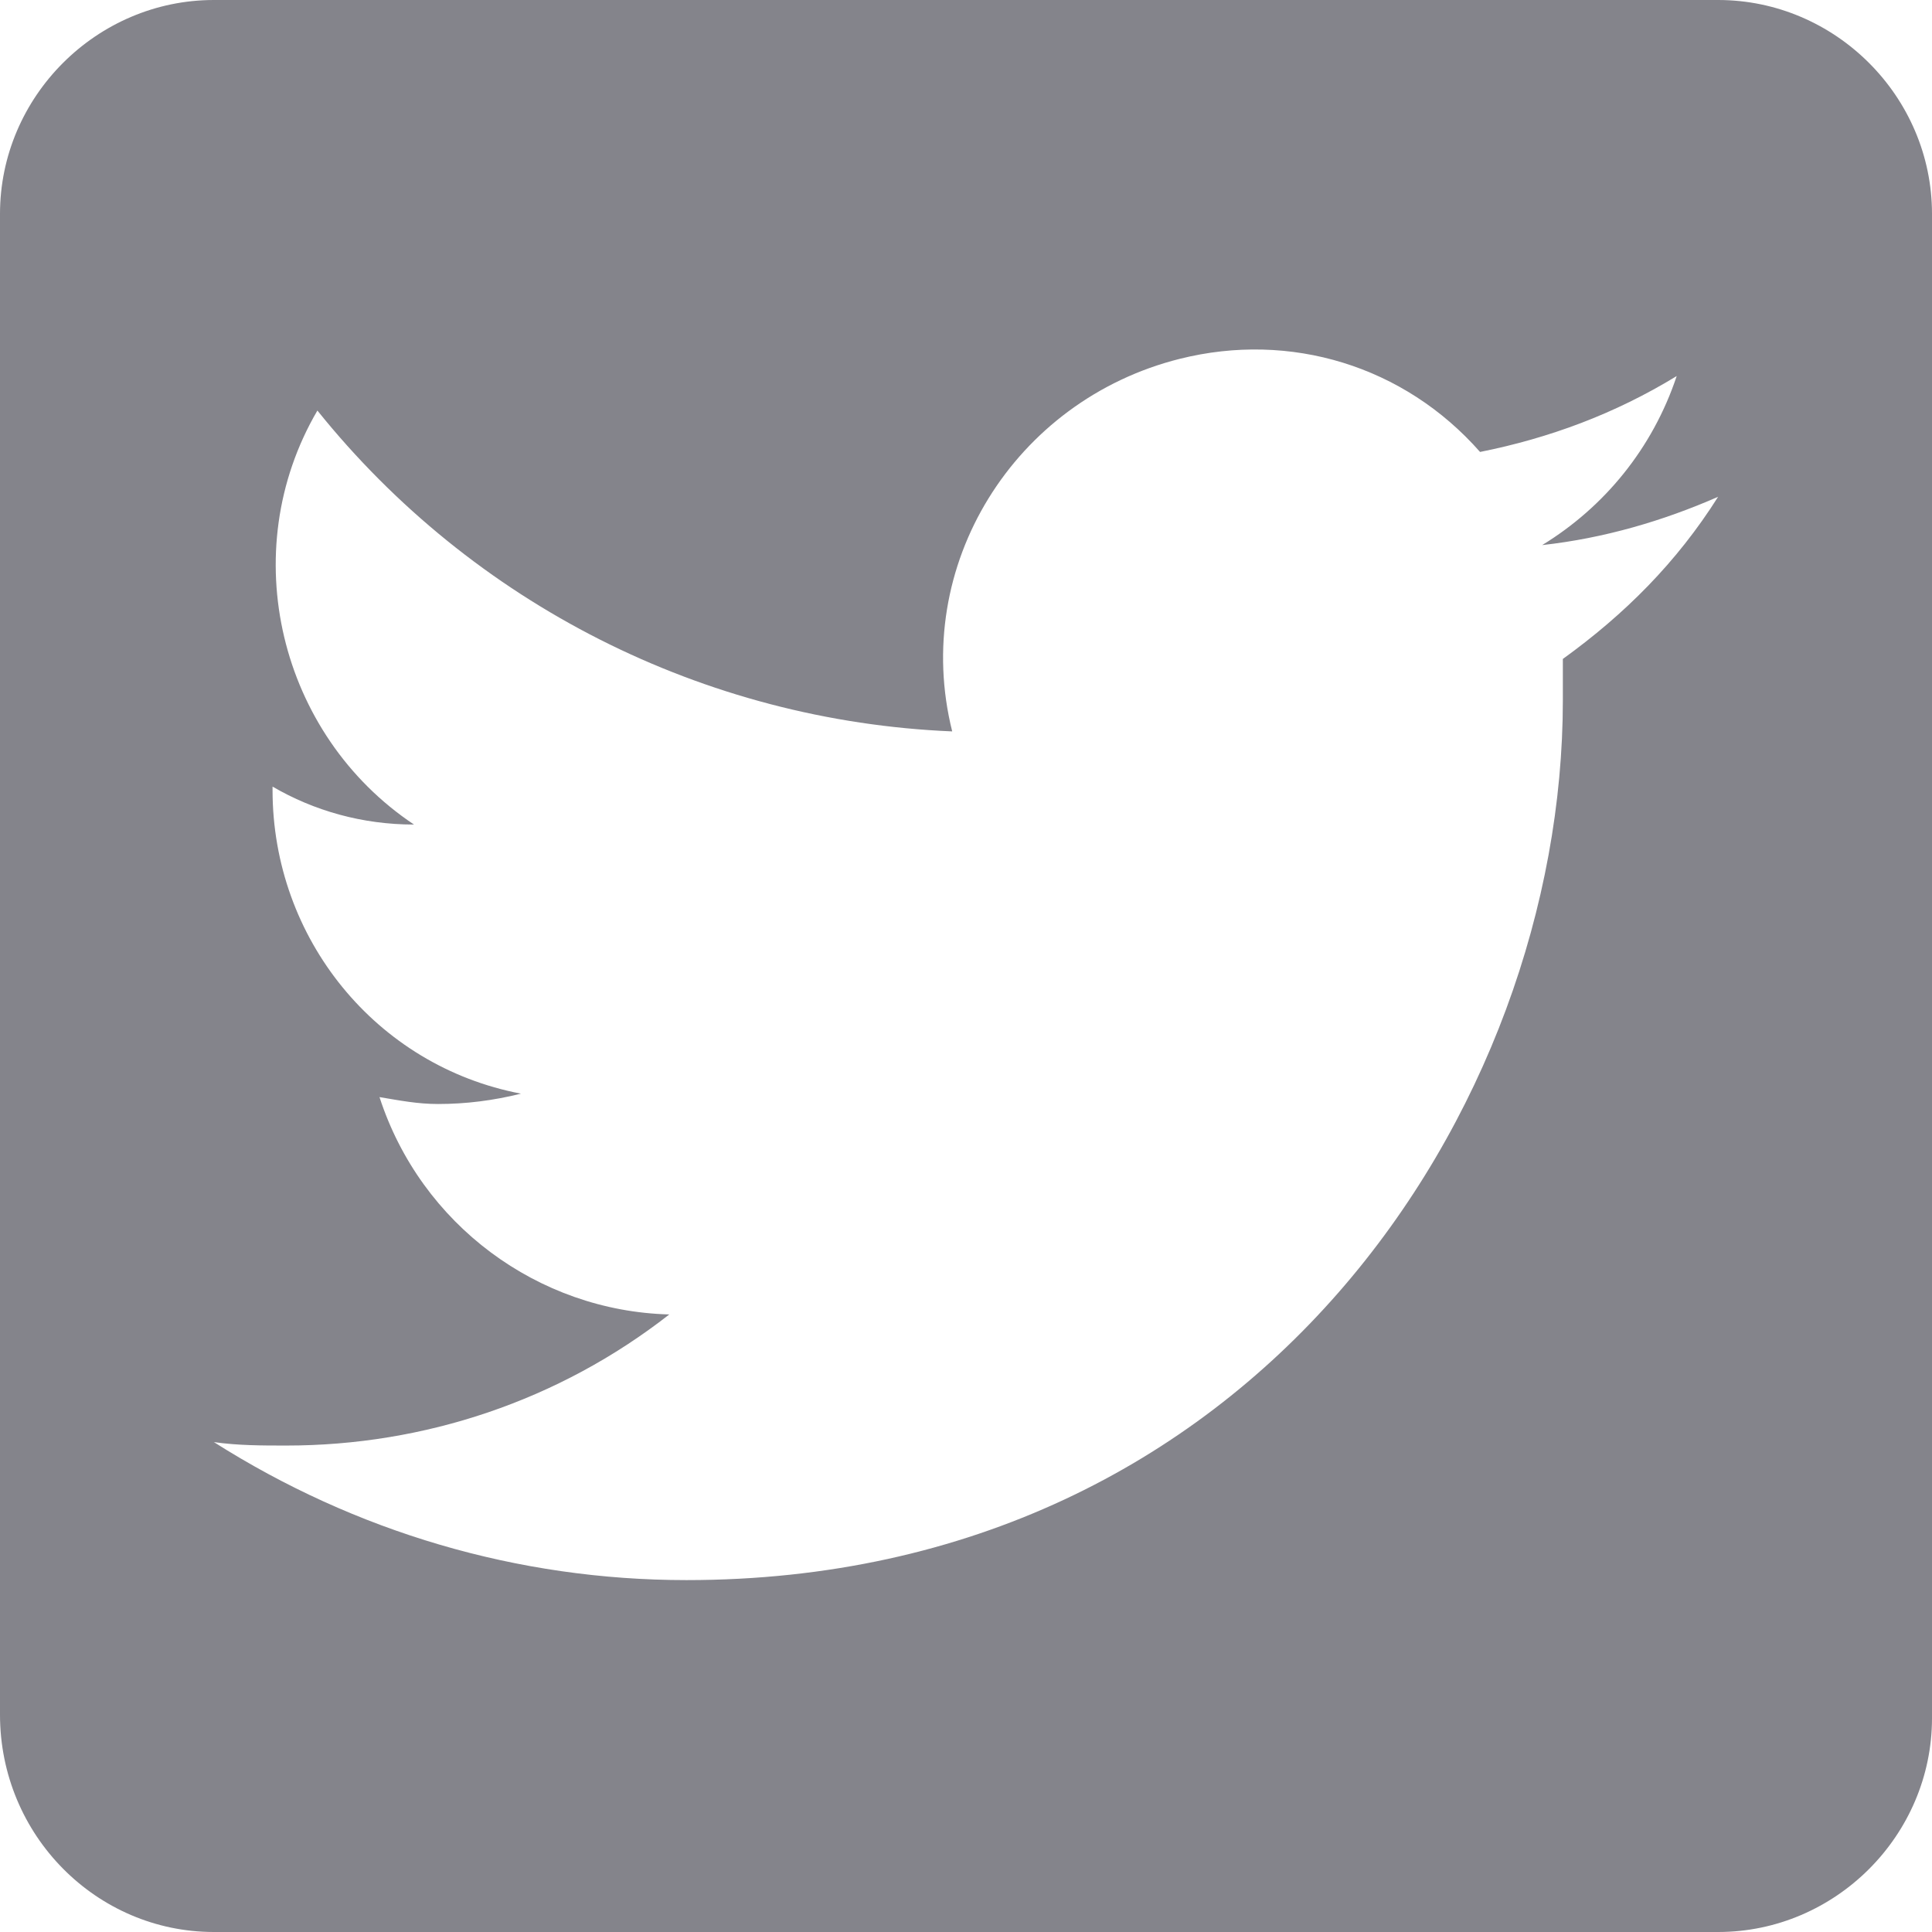 <?xml version="1.0" encoding="utf-8"?>
<!-- Generator: Adobe Illustrator 19.2.0, SVG Export Plug-In . SVG Version: 6.00 Build 0)  -->
<svg version="1.1" id="Facebook" xmlns="http://www.w3.org/2000/svg" xmlns:xlink="http://www.w3.org/1999/xlink" x="0px" y="0px"
	 viewBox="0 0 56 56" style="enable-background:new 0 0 56 56;" xml:space="preserve">
<style type="text/css">
	.st0{fill:#84848B;}
</style>
<path class="st0" d="M49.8,0H6.2C2.8,0,0,2.8,0,6.2v43.5C0,53.2,2.8,56,6.2,56h43.6c3.4,0,6.2-2.8,6.2-6.2V6.2C56,2.8,53.2,0,49.8,0
	z M45.3,19.1v1.2c0,11.8-8.9,25.5-25.4,25.5c-4.9,0-9.6-1.4-13.7-4c0.7,0.1,1.4,0.1,2.1,0.1c4,0,7.9-1.3,11.1-3.8
	c-3.8-0.1-7.2-2.6-8.4-6.3c0.6,0.1,1.1,0.2,1.7,0.2c0.8,0,1.6-0.1,2.4-0.3c-4.2-0.8-7.2-4.5-7.2-8.8v-0.1c1.2,0.7,2.6,1.1,4.1,1.1
	C8.1,21.3,6.8,16,9.2,11.9c4.5,5.6,11.2,9,18.4,9.3c-1.2-4.8,1.8-9.6,6.6-10.8c3.2-0.8,6.5,0.2,8.7,2.7c2-0.4,3.9-1.1,5.7-2.2
	c-0.7,2.1-2.1,3.8-3.9,4.9c1.8-0.2,3.5-0.7,5.1-1.4C48.6,16.3,47.1,17.8,45.3,19.1z"/>
</svg>
